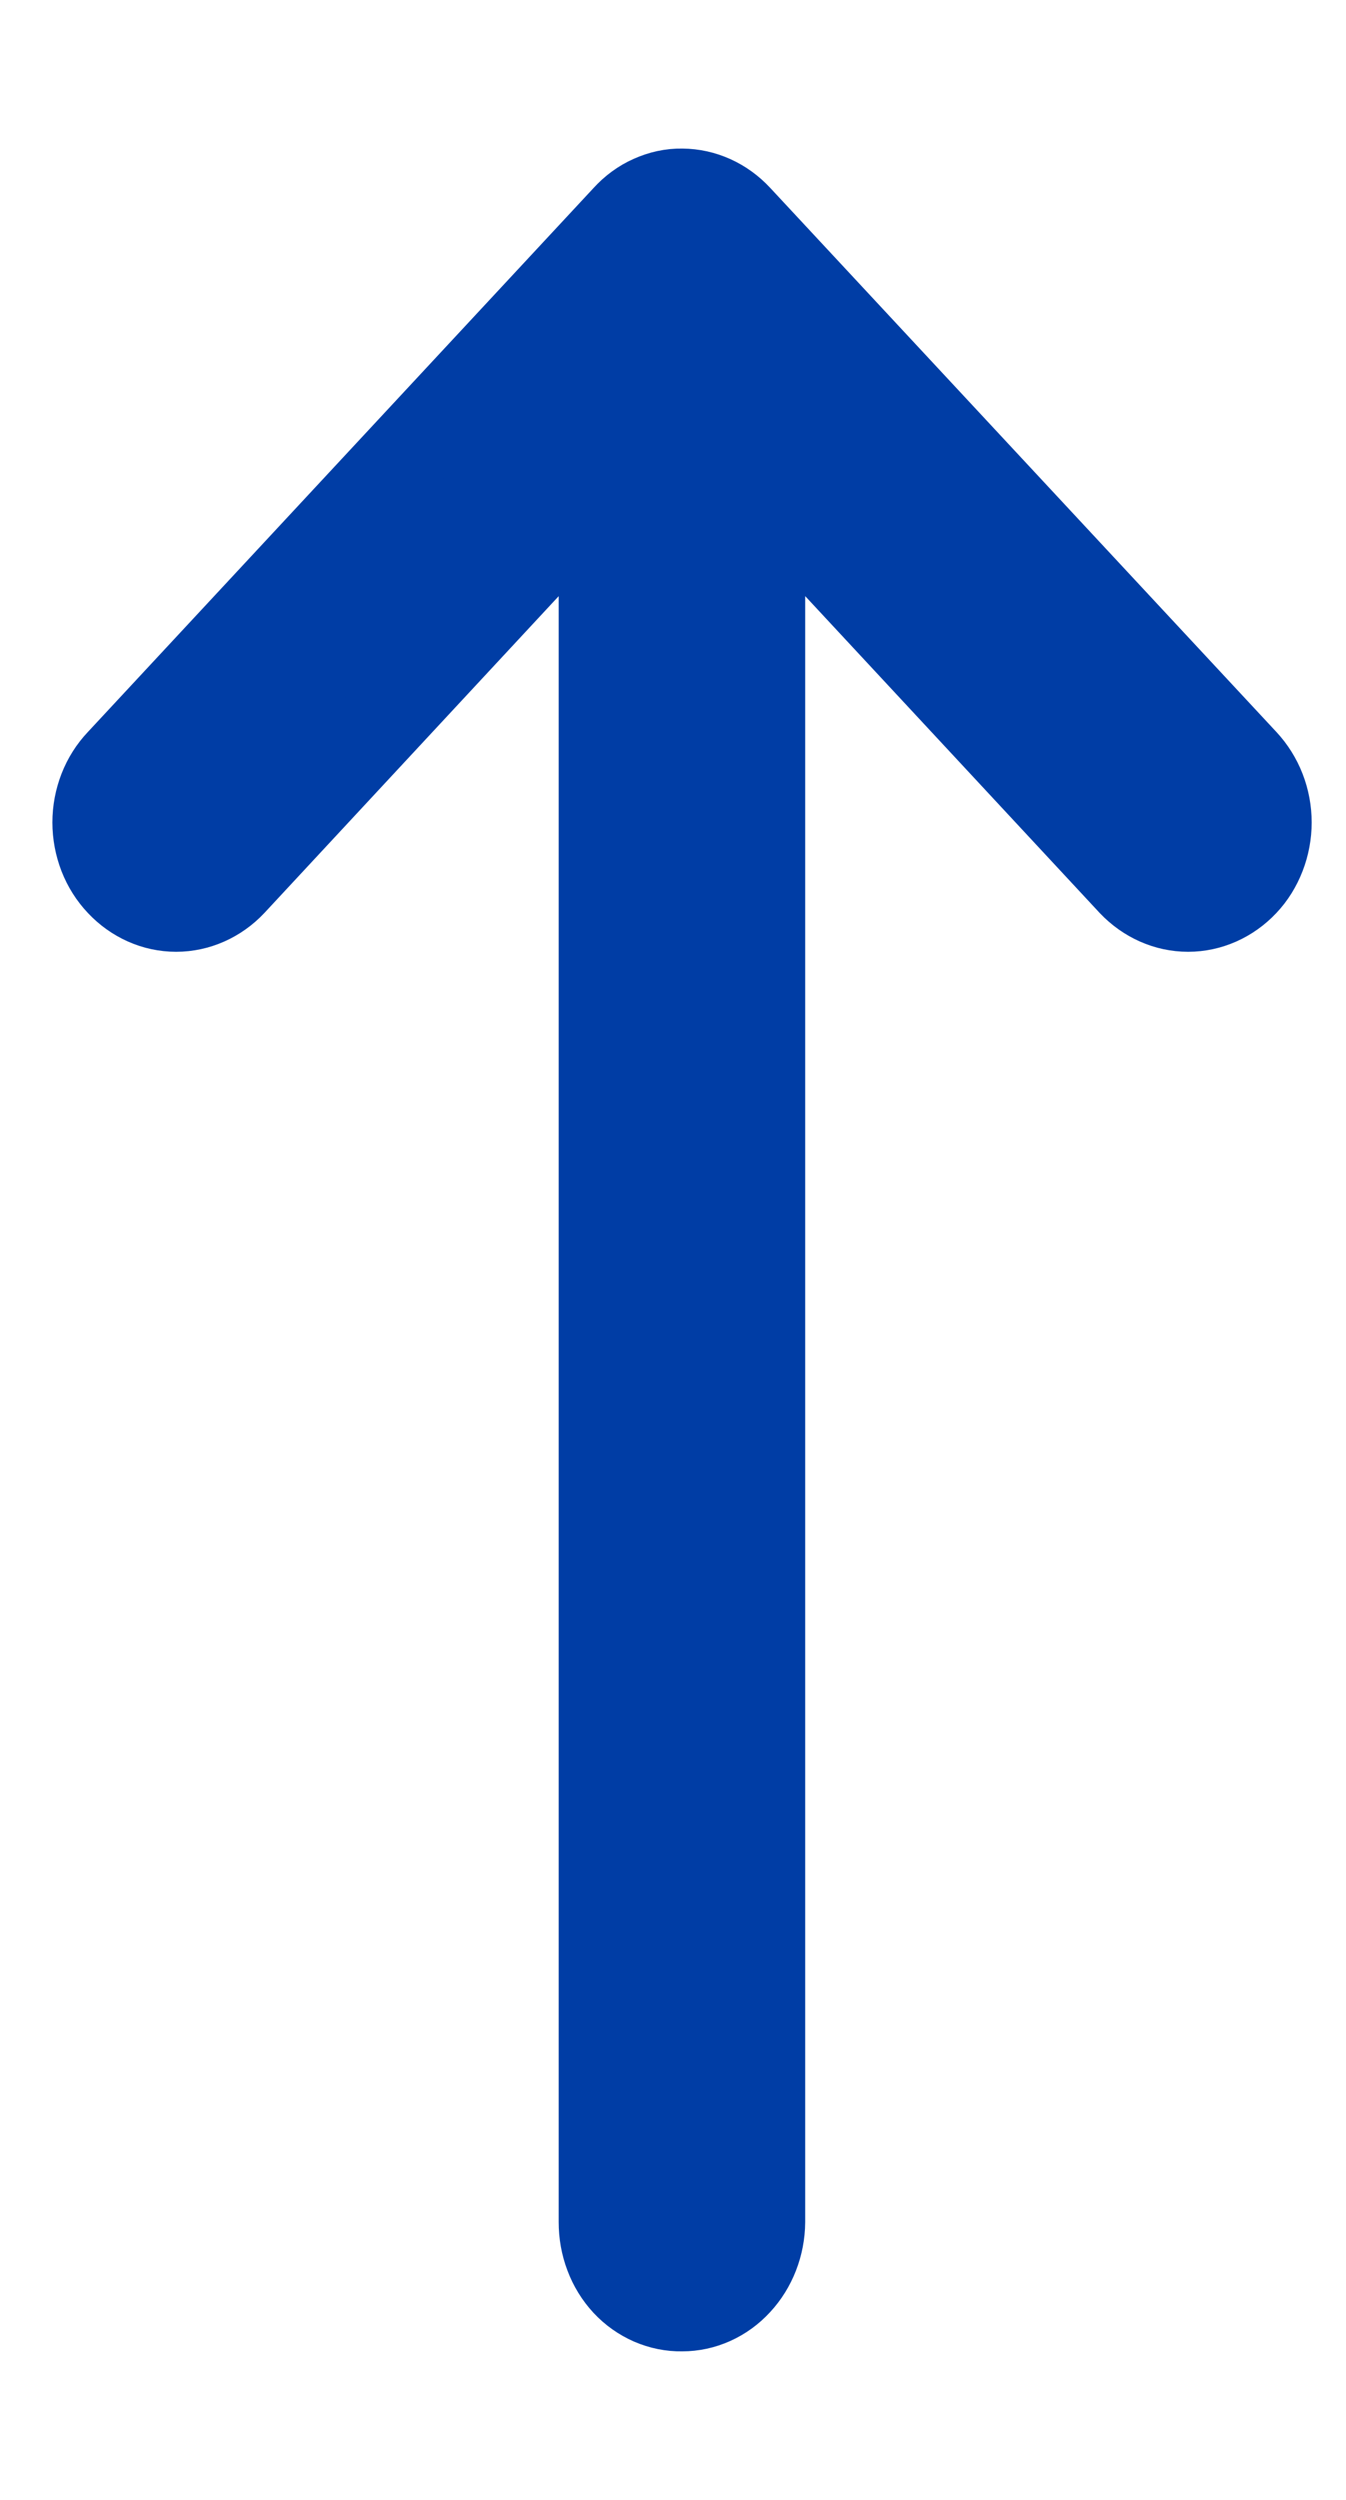 <svg width="7" height="13" viewBox="0 0 7 13" fill="none" xmlns="http://www.w3.org/2000/svg">
<path d="M6.594 4.277C6.594 4.335 6.583 4.394 6.562 4.448C6.541 4.502 6.511 4.551 6.472 4.592C6.394 4.675 6.288 4.722 6.179 4.722C6.069 4.722 5.964 4.675 5.885 4.592L3.96 2.521L3.96 11.555C3.959 11.673 3.915 11.786 3.838 11.869C3.761 11.953 3.656 12 3.547 12C3.493 12.001 3.439 11.99 3.388 11.968C3.338 11.946 3.292 11.914 3.253 11.872C3.215 11.831 3.184 11.781 3.164 11.727C3.143 11.672 3.133 11.614 3.133 11.555L3.133 2.521L1.209 4.592C1.131 4.675 1.025 4.722 0.916 4.722C0.806 4.722 0.701 4.675 0.623 4.592C0.584 4.551 0.553 4.502 0.532 4.448C0.511 4.394 0.5 4.335 0.5 4.277C0.5 4.218 0.511 4.16 0.532 4.106C0.553 4.052 0.584 4.003 0.623 3.962L3.254 1.132C3.292 1.09 3.338 1.056 3.388 1.034C3.439 1.011 3.493 0.999 3.547 1C3.657 1.001 3.761 1.048 3.839 1.132L6.472 3.962C6.51 4.003 6.541 4.052 6.562 4.106C6.583 4.16 6.594 4.218 6.594 4.277Z" fill="#003DA5" stroke="#003DA5" stroke-width="0.455"/>
</svg>
